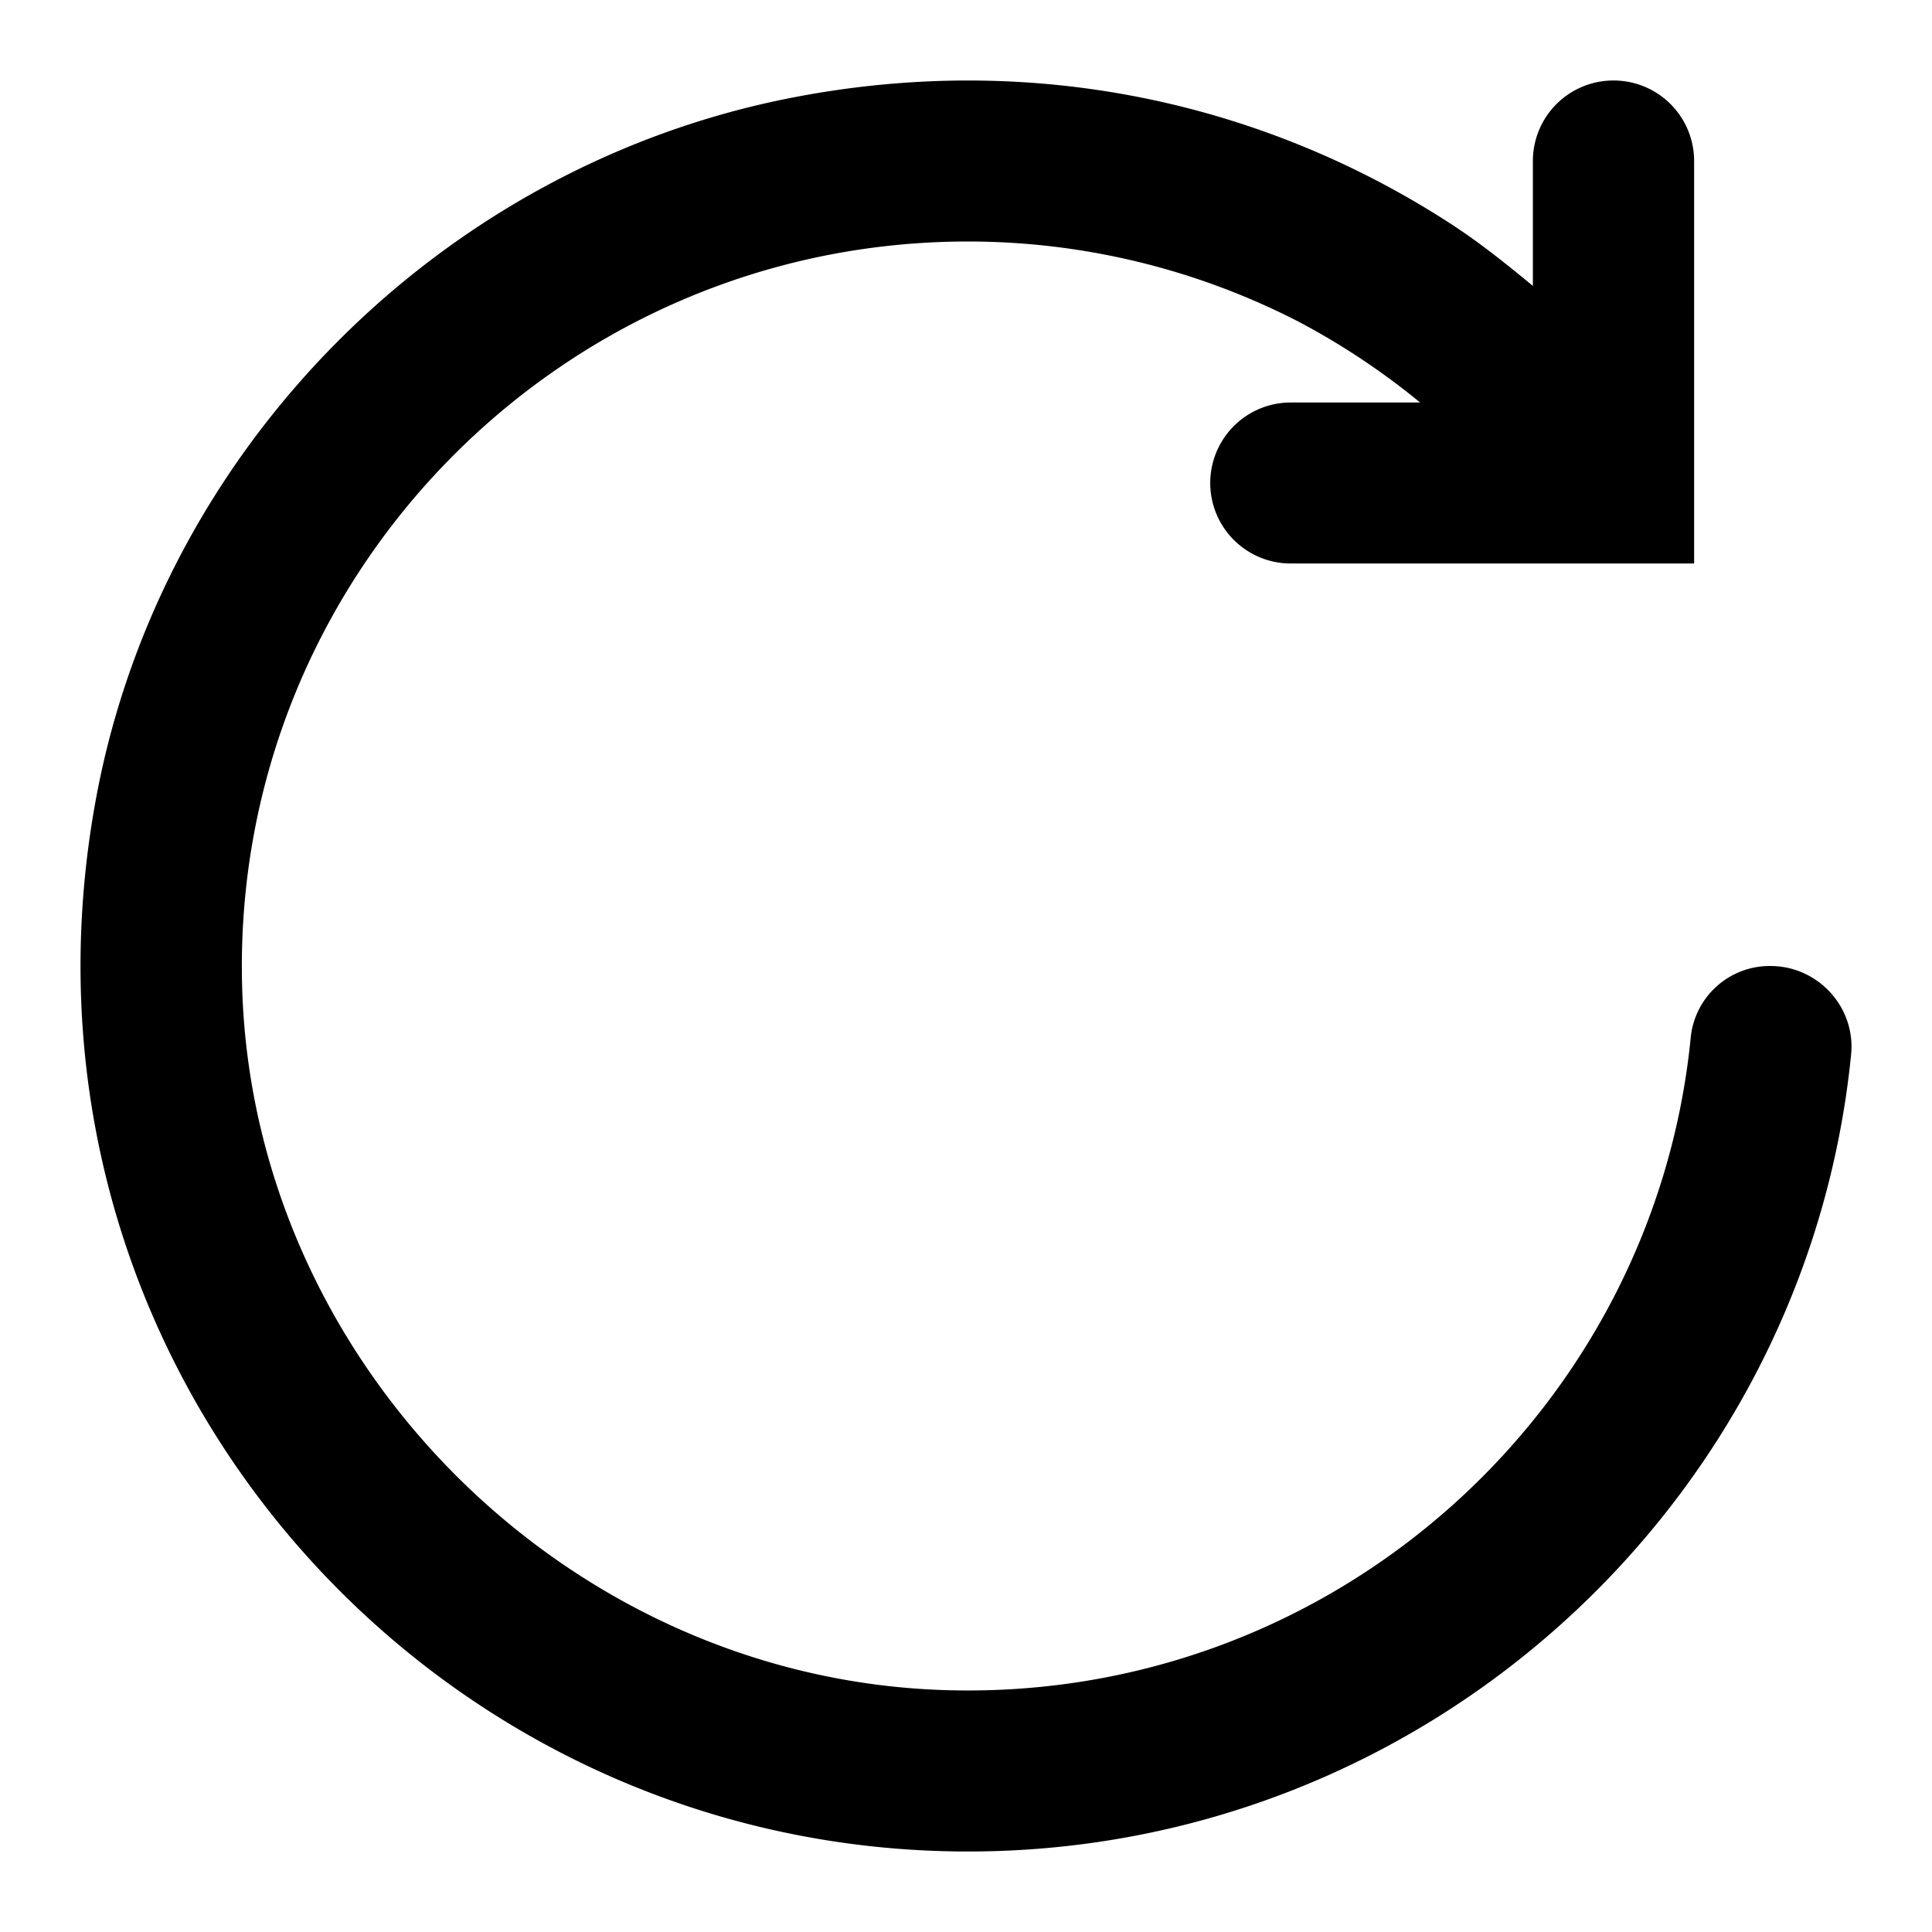 <svg xmlns="http://www.w3.org/2000/svg" viewBox="0 0 24 24">
    <path fill-rule="evenodd" d="M20.043 1a1 1 0 0 1 1.002 1v5h-5.011a1 1 0 0 1 0-2h1.607a8.998 8.998 0 0 0-1.502-1 8.971 8.971 0 0 0-4.114-1c-5.06 0-9.16 4.179-9.017 9.26.133 4.692 4.053 8.603 8.756 8.736 4.794.136 8.787-3.482 9.24-8.119a.986.986 0 0 1 .988-.877c.594 0 1.062.513 1.003 1.102C22.44 18.652 17.731 23 12.025 23 5.272 23-.083 16.91 1.188 9.946 1.983 5.585 5.47 2.067 9.83 1.215c3.044-.595 5.918.083 8.21 1.577.352.23.68.493 1.002.76V2a1 1 0 0 1 1.002-1z"></path>
</svg>